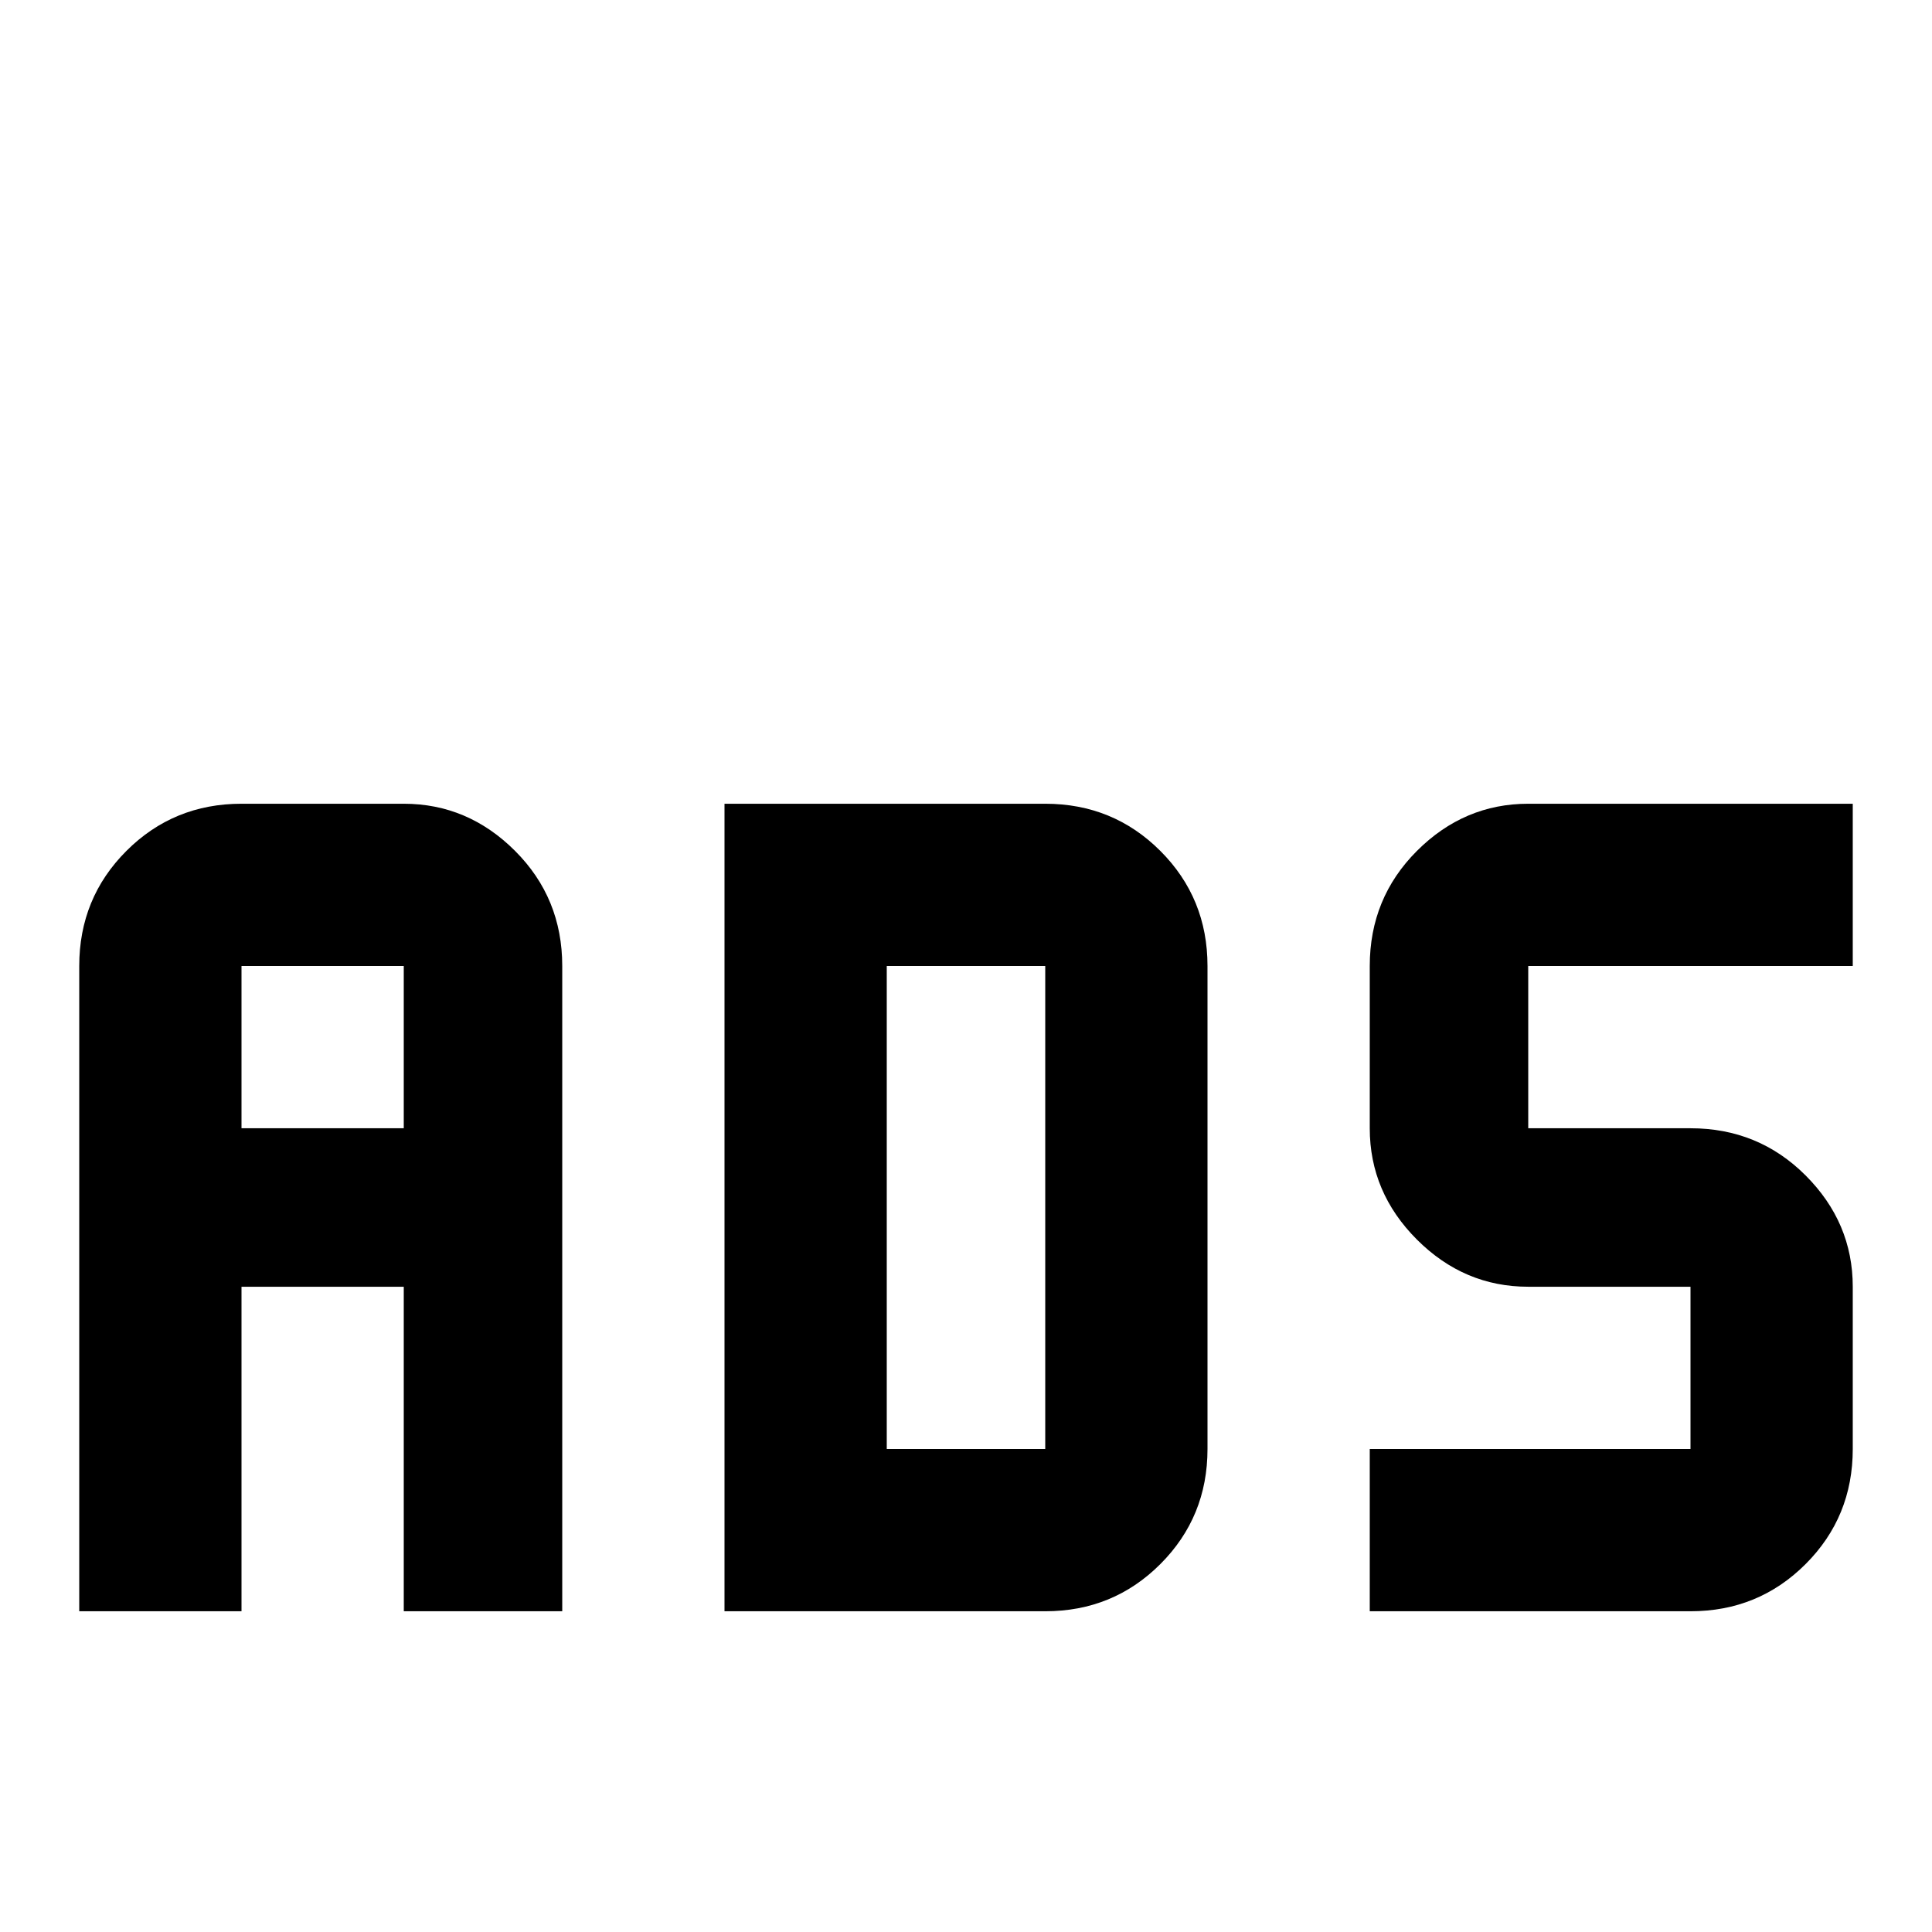 <svg xmlns="http://www.w3.org/2000/svg" viewBox="0 -512 512 512">
	<path fill="#000000" d="M405 -299Q388 -299 375.5 -286.5Q363 -274 363 -256V-213Q363 -196 375.5 -183.5Q388 -171 405 -171H448V-128H363V-85H448Q466 -85 478.5 -97.5Q491 -110 491 -128V-171Q491 -188 478.5 -200.5Q466 -213 448 -213H405V-256H491V-299ZM192 -299V-85H277Q295 -85 307.5 -97.5Q320 -110 320 -128V-256Q320 -274 307.5 -286.5Q295 -299 277 -299ZM235 -256H277V-128H235ZM64 -299Q46 -299 33.5 -286.5Q21 -274 21 -256V-85H64V-171H107V-85H149V-256Q149 -274 136.5 -286.5Q124 -299 107 -299ZM64 -256H107V-213H64Z"/>
</svg>
